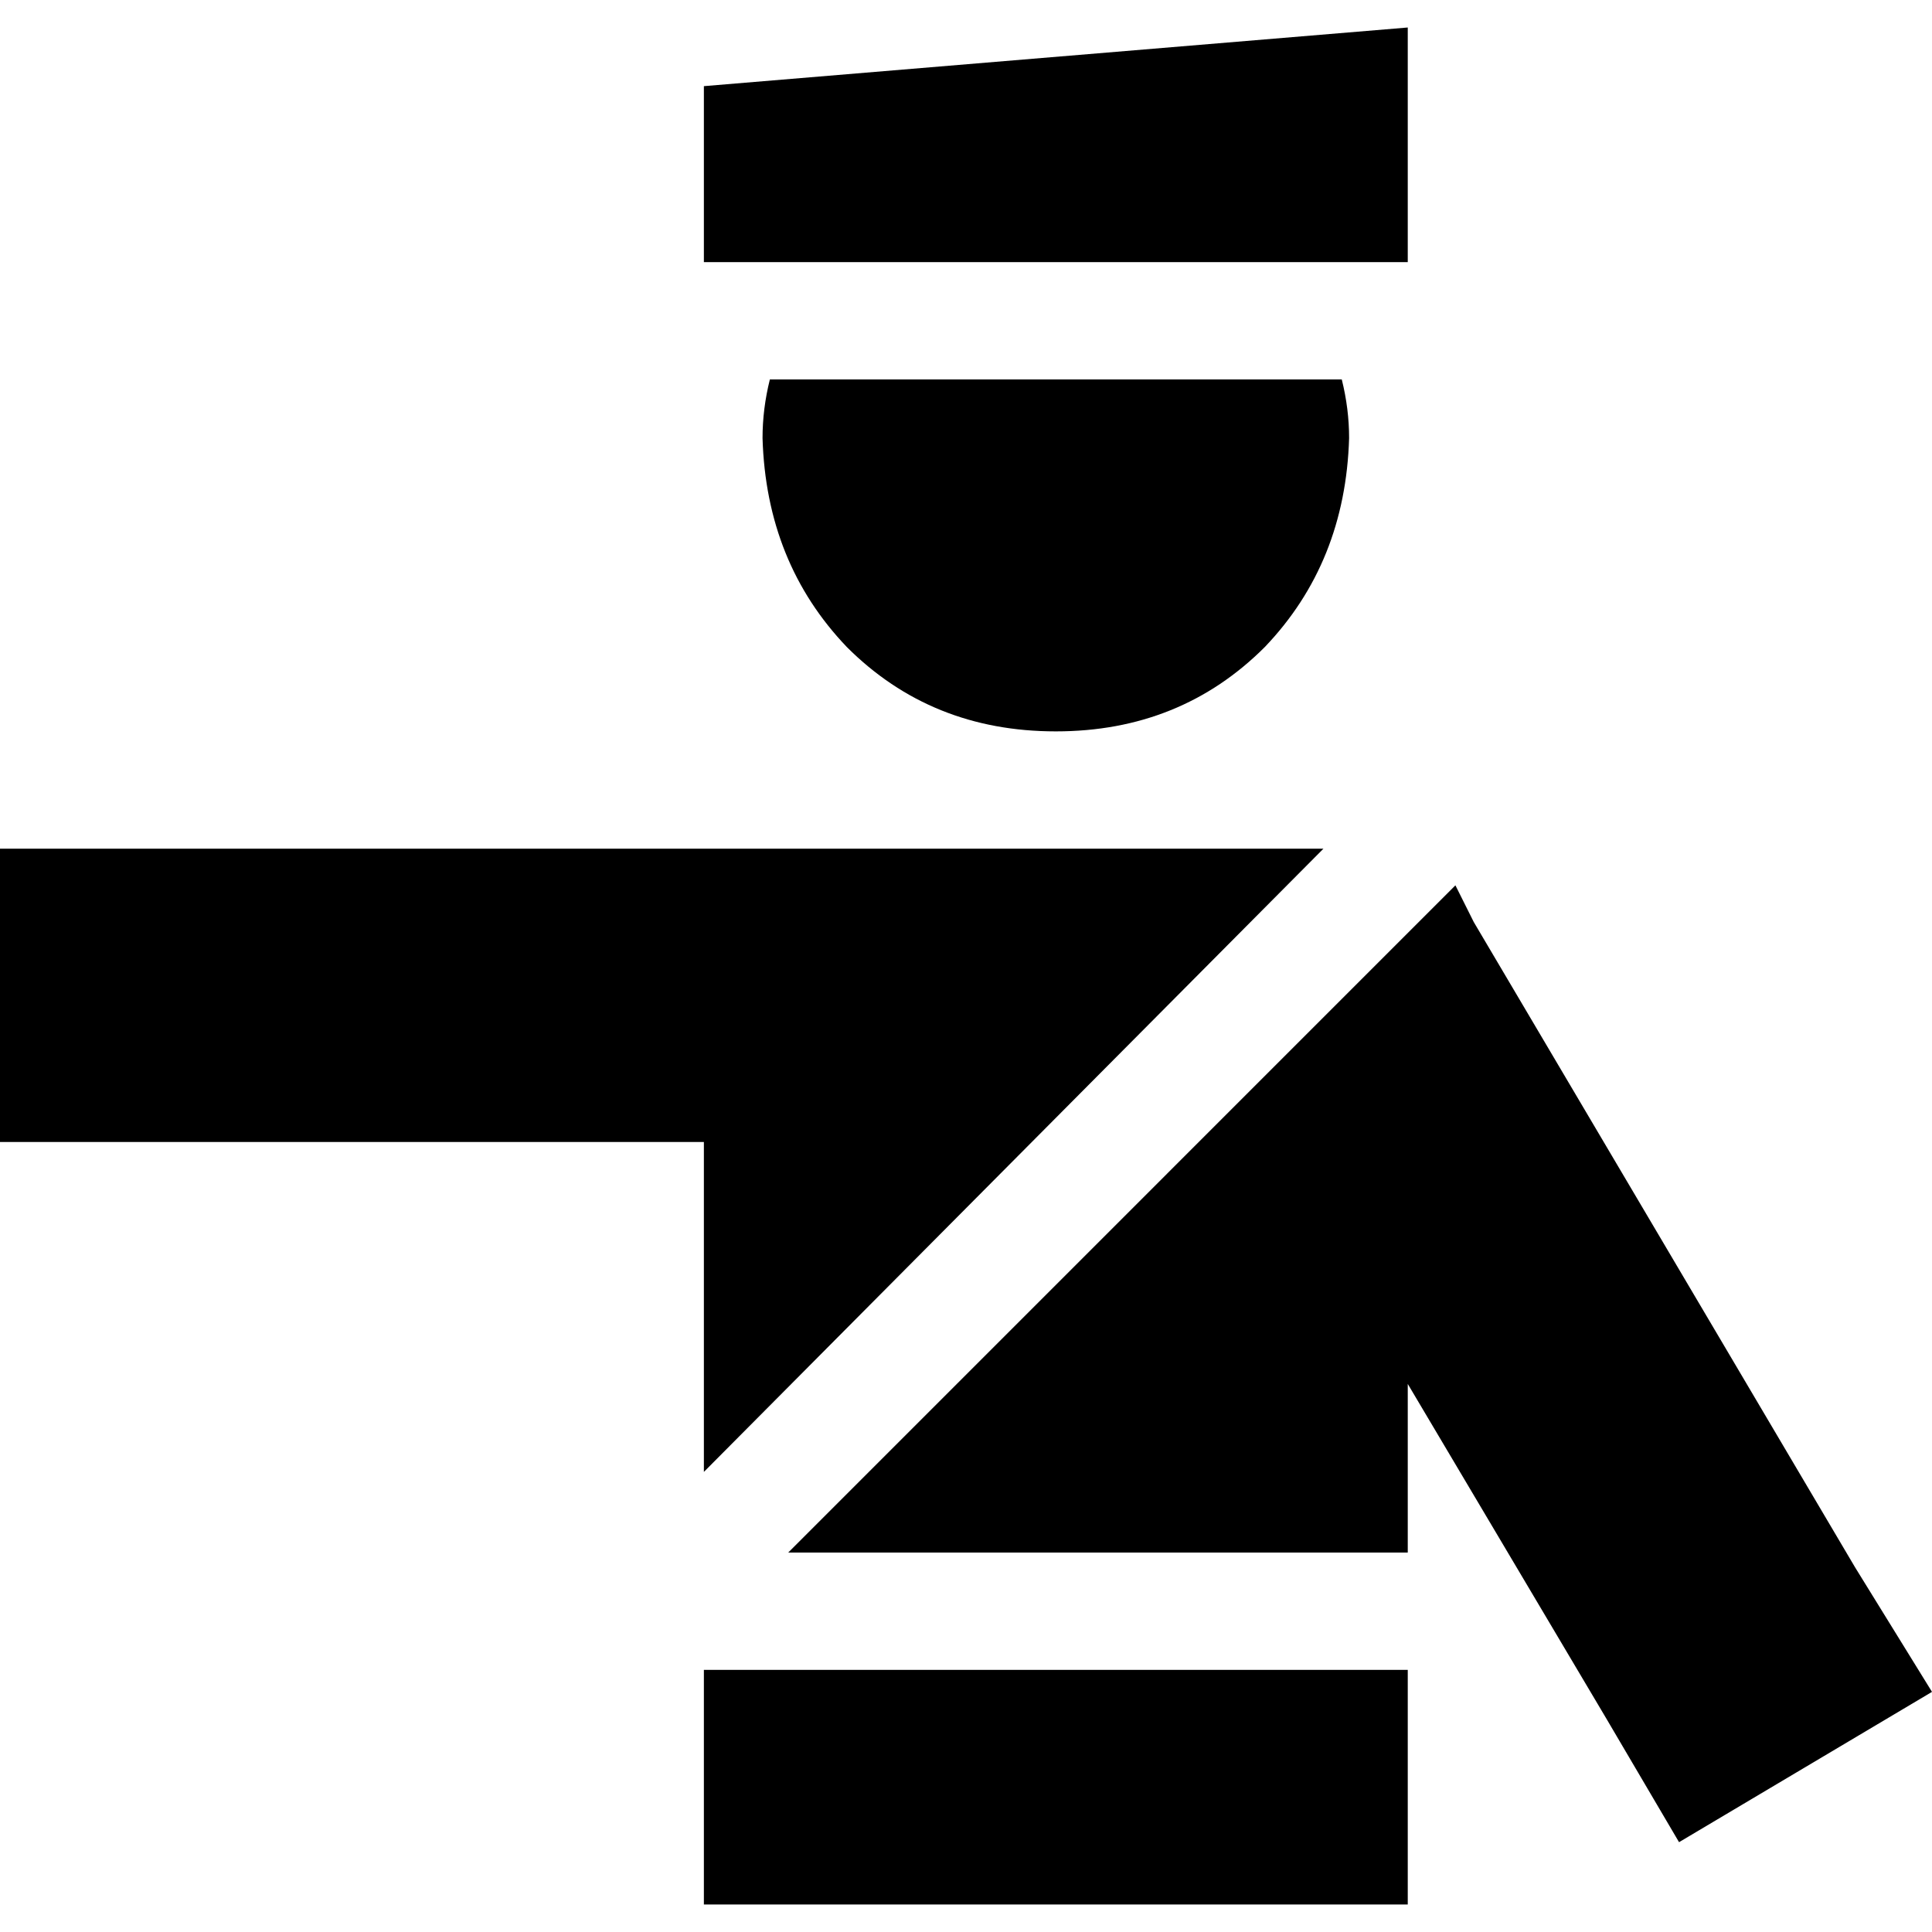 <svg xmlns="http://www.w3.org/2000/svg" viewBox="0 0 512 512">
  <path d="M 373.07 7.287 L 186.535 22.831 L 186.535 69.465 L 373.07 69.465 L 373.07 7.287 L 373.07 7.287 Z M 202.08 116.099 Q 203.051 149.131 224.425 171.476 L 224.425 171.476 Q 246.77 193.822 279.803 193.822 Q 312.835 193.822 335.18 171.476 Q 356.554 149.131 357.526 116.099 Q 357.526 108.326 355.583 100.554 L 204.023 100.554 Q 202.08 108.326 202.08 116.099 L 202.08 116.099 Z M 38.861 224.911 L 0 224.911 L 0 302.634 L 38.861 302.634 L 186.535 302.634 L 186.535 390.072 L 350.725 224.911 L 202.08 224.911 L 38.861 224.911 L 38.861 224.911 Z M 385.7 234.626 L 208.88 411.446 L 373.07 411.446 L 373.07 366.755 L 425.533 455.165 L 444.964 488.197 L 512 448.364 L 491.598 415.332 L 390.558 244.342 L 385.7 234.626 L 385.7 234.626 Z M 186.535 442.535 L 186.535 504.713 L 373.07 504.713 L 373.07 442.535 L 186.535 442.535 L 186.535 442.535 Z" />
</svg>